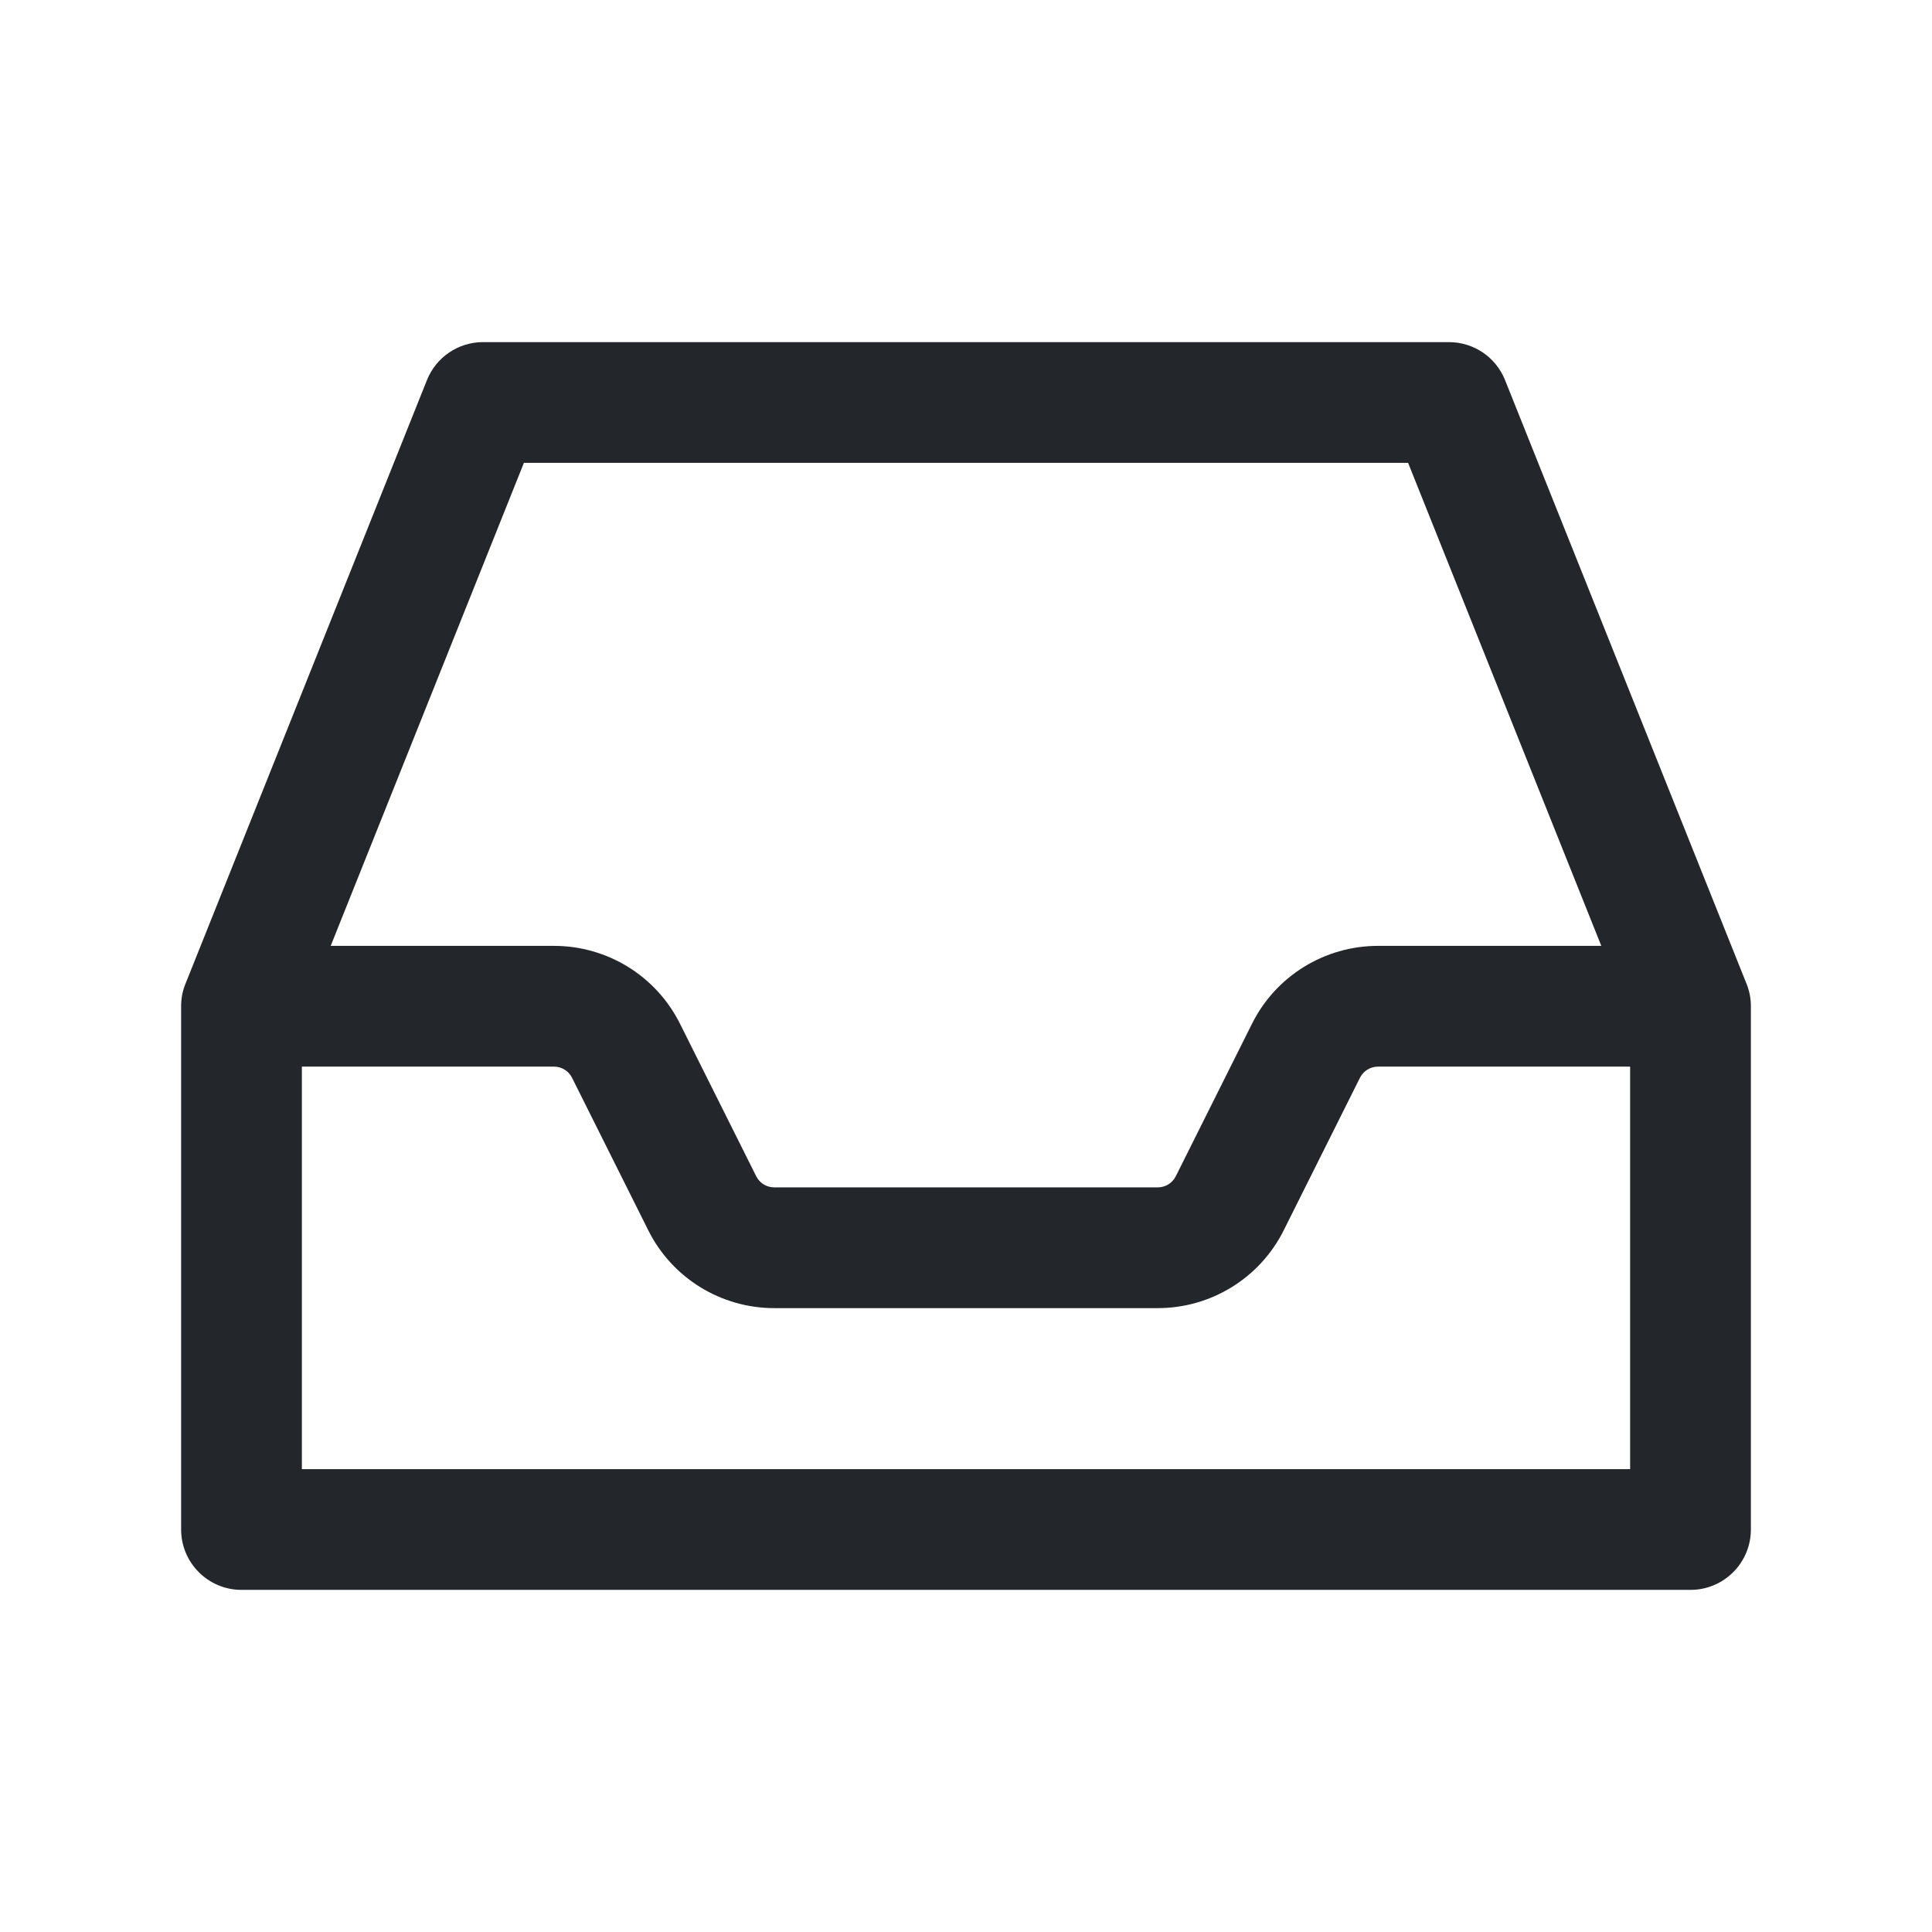 <svg width="24" height="24" viewBox="0 0 24 24" fill="none" xmlns="http://www.w3.org/2000/svg">
<path fill-rule="evenodd" clip-rule="evenodd" d="M6 4.25C5.693 4.25 5.418 4.437 5.304 4.721L2.31 12.206C2.289 12.254 2.274 12.305 2.263 12.358C2.253 12.411 2.249 12.464 2.25 12.517V19C2.25 19.414 2.586 19.75 3 19.75H21C21.414 19.75 21.75 19.414 21.75 19V12.517C21.751 12.464 21.747 12.411 21.737 12.358C21.726 12.305 21.711 12.254 21.69 12.206L18.696 4.721C18.582 4.437 18.307 4.25 18 4.25H6ZM19.892 11.75L17.492 5.75H6.508L4.108 11.75H6.882C7.545 11.75 8.151 12.124 8.447 12.717L9.394 14.612C9.437 14.697 9.523 14.75 9.618 14.75H14.382C14.477 14.75 14.563 14.697 14.606 14.612L15.553 12.717C15.849 12.124 16.455 11.75 17.118 11.75H19.892ZM3.75 18.25V13.25H6.882C6.977 13.25 7.063 13.303 7.106 13.388L8.053 15.283C8.349 15.876 8.955 16.25 9.618 16.25H14.382C15.045 16.25 15.651 15.876 15.947 15.283L16.894 13.388C16.937 13.303 17.023 13.25 17.118 13.25H20.25V18.25H3.75Z" fill="#23262A"/>
</svg>
